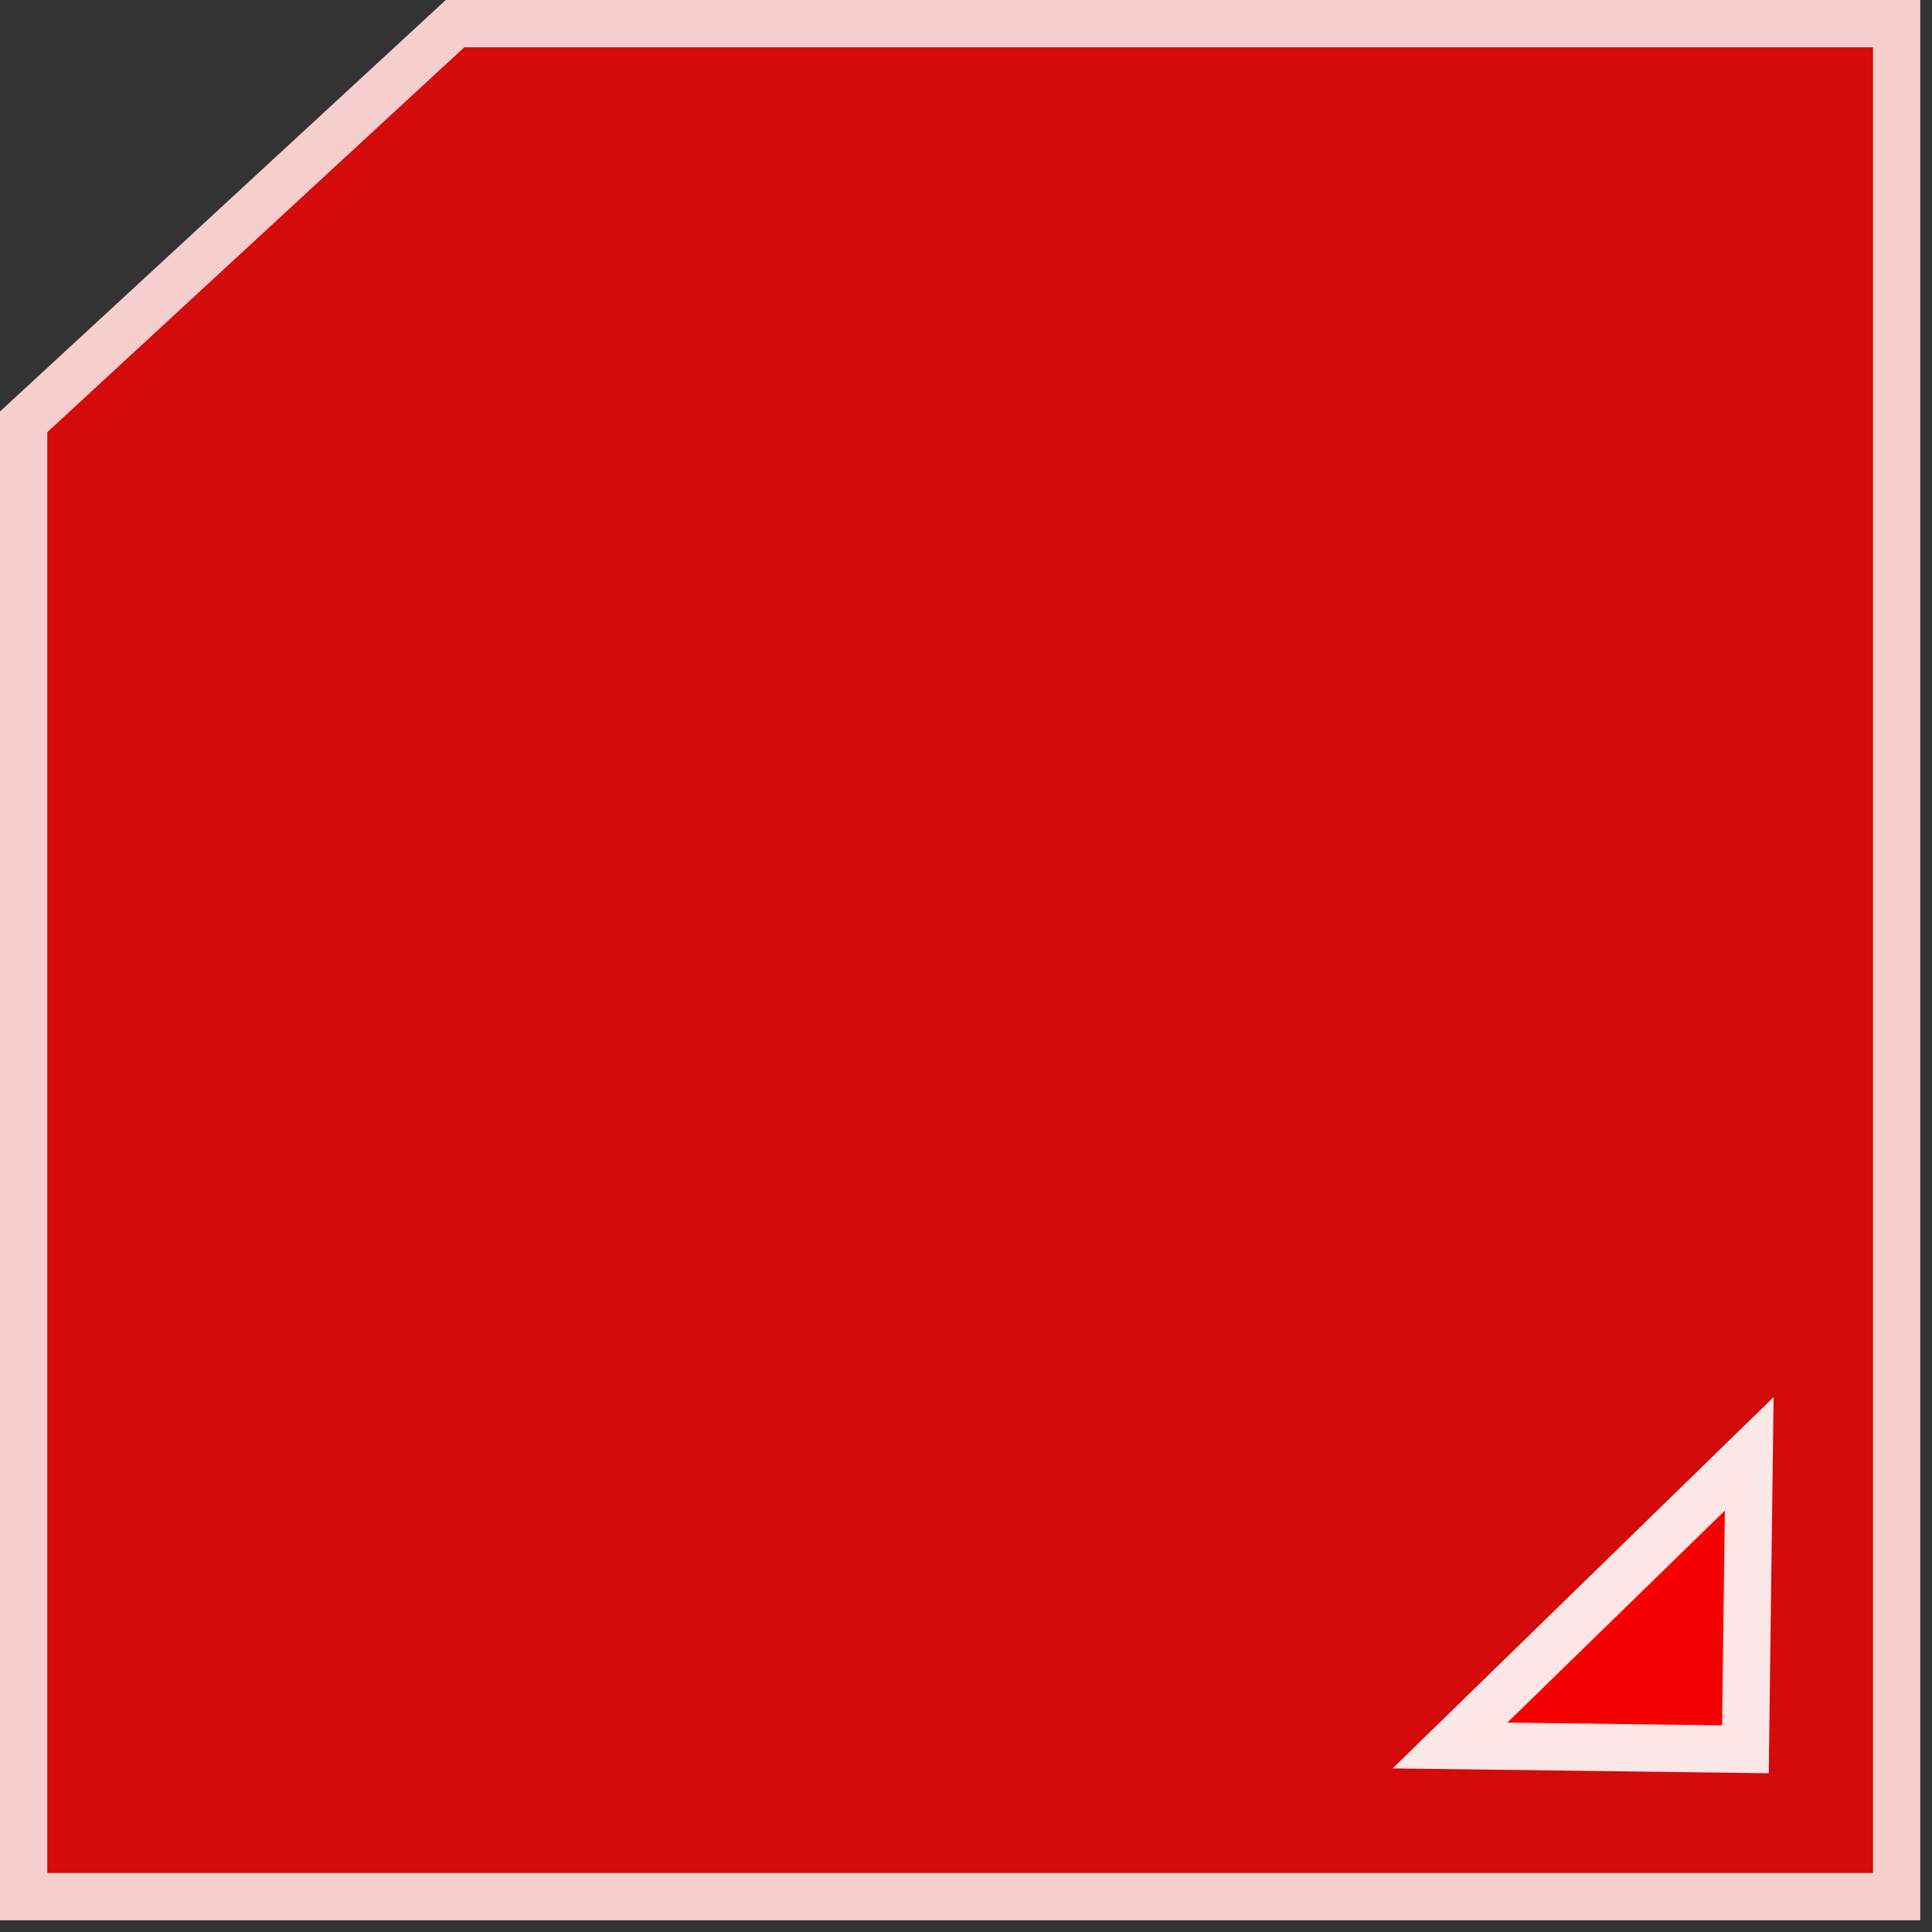 <svg width="96" height="96" viewBox="0 0 96 96" fill="none" xmlns="http://www.w3.org/2000/svg">
<rect x="0" y="0" width="96" height="96" fill="#333333" stroke="none"/>
<path fill-rule="evenodd" clip-rule="evenodd" d="M95.416 0H22.15L0 20.446V95.416H95.416V0Z" fill="#FE0101" fill-opacity="0.8"/>
<path d="M1.175 20.961L22.61 1.175H94.242V94.242H1.175V20.961Z" stroke="white" stroke-opacity="0.8" stroke-width="2.349"/>
<path d="M72.048 86.733L86.918 72.241L86.729 86.922L72.048 86.733Z" fill="#FF0000" fill-opacity="0.8" stroke="white" stroke-opacity="0.9" stroke-width="2.349"/>
</svg>

